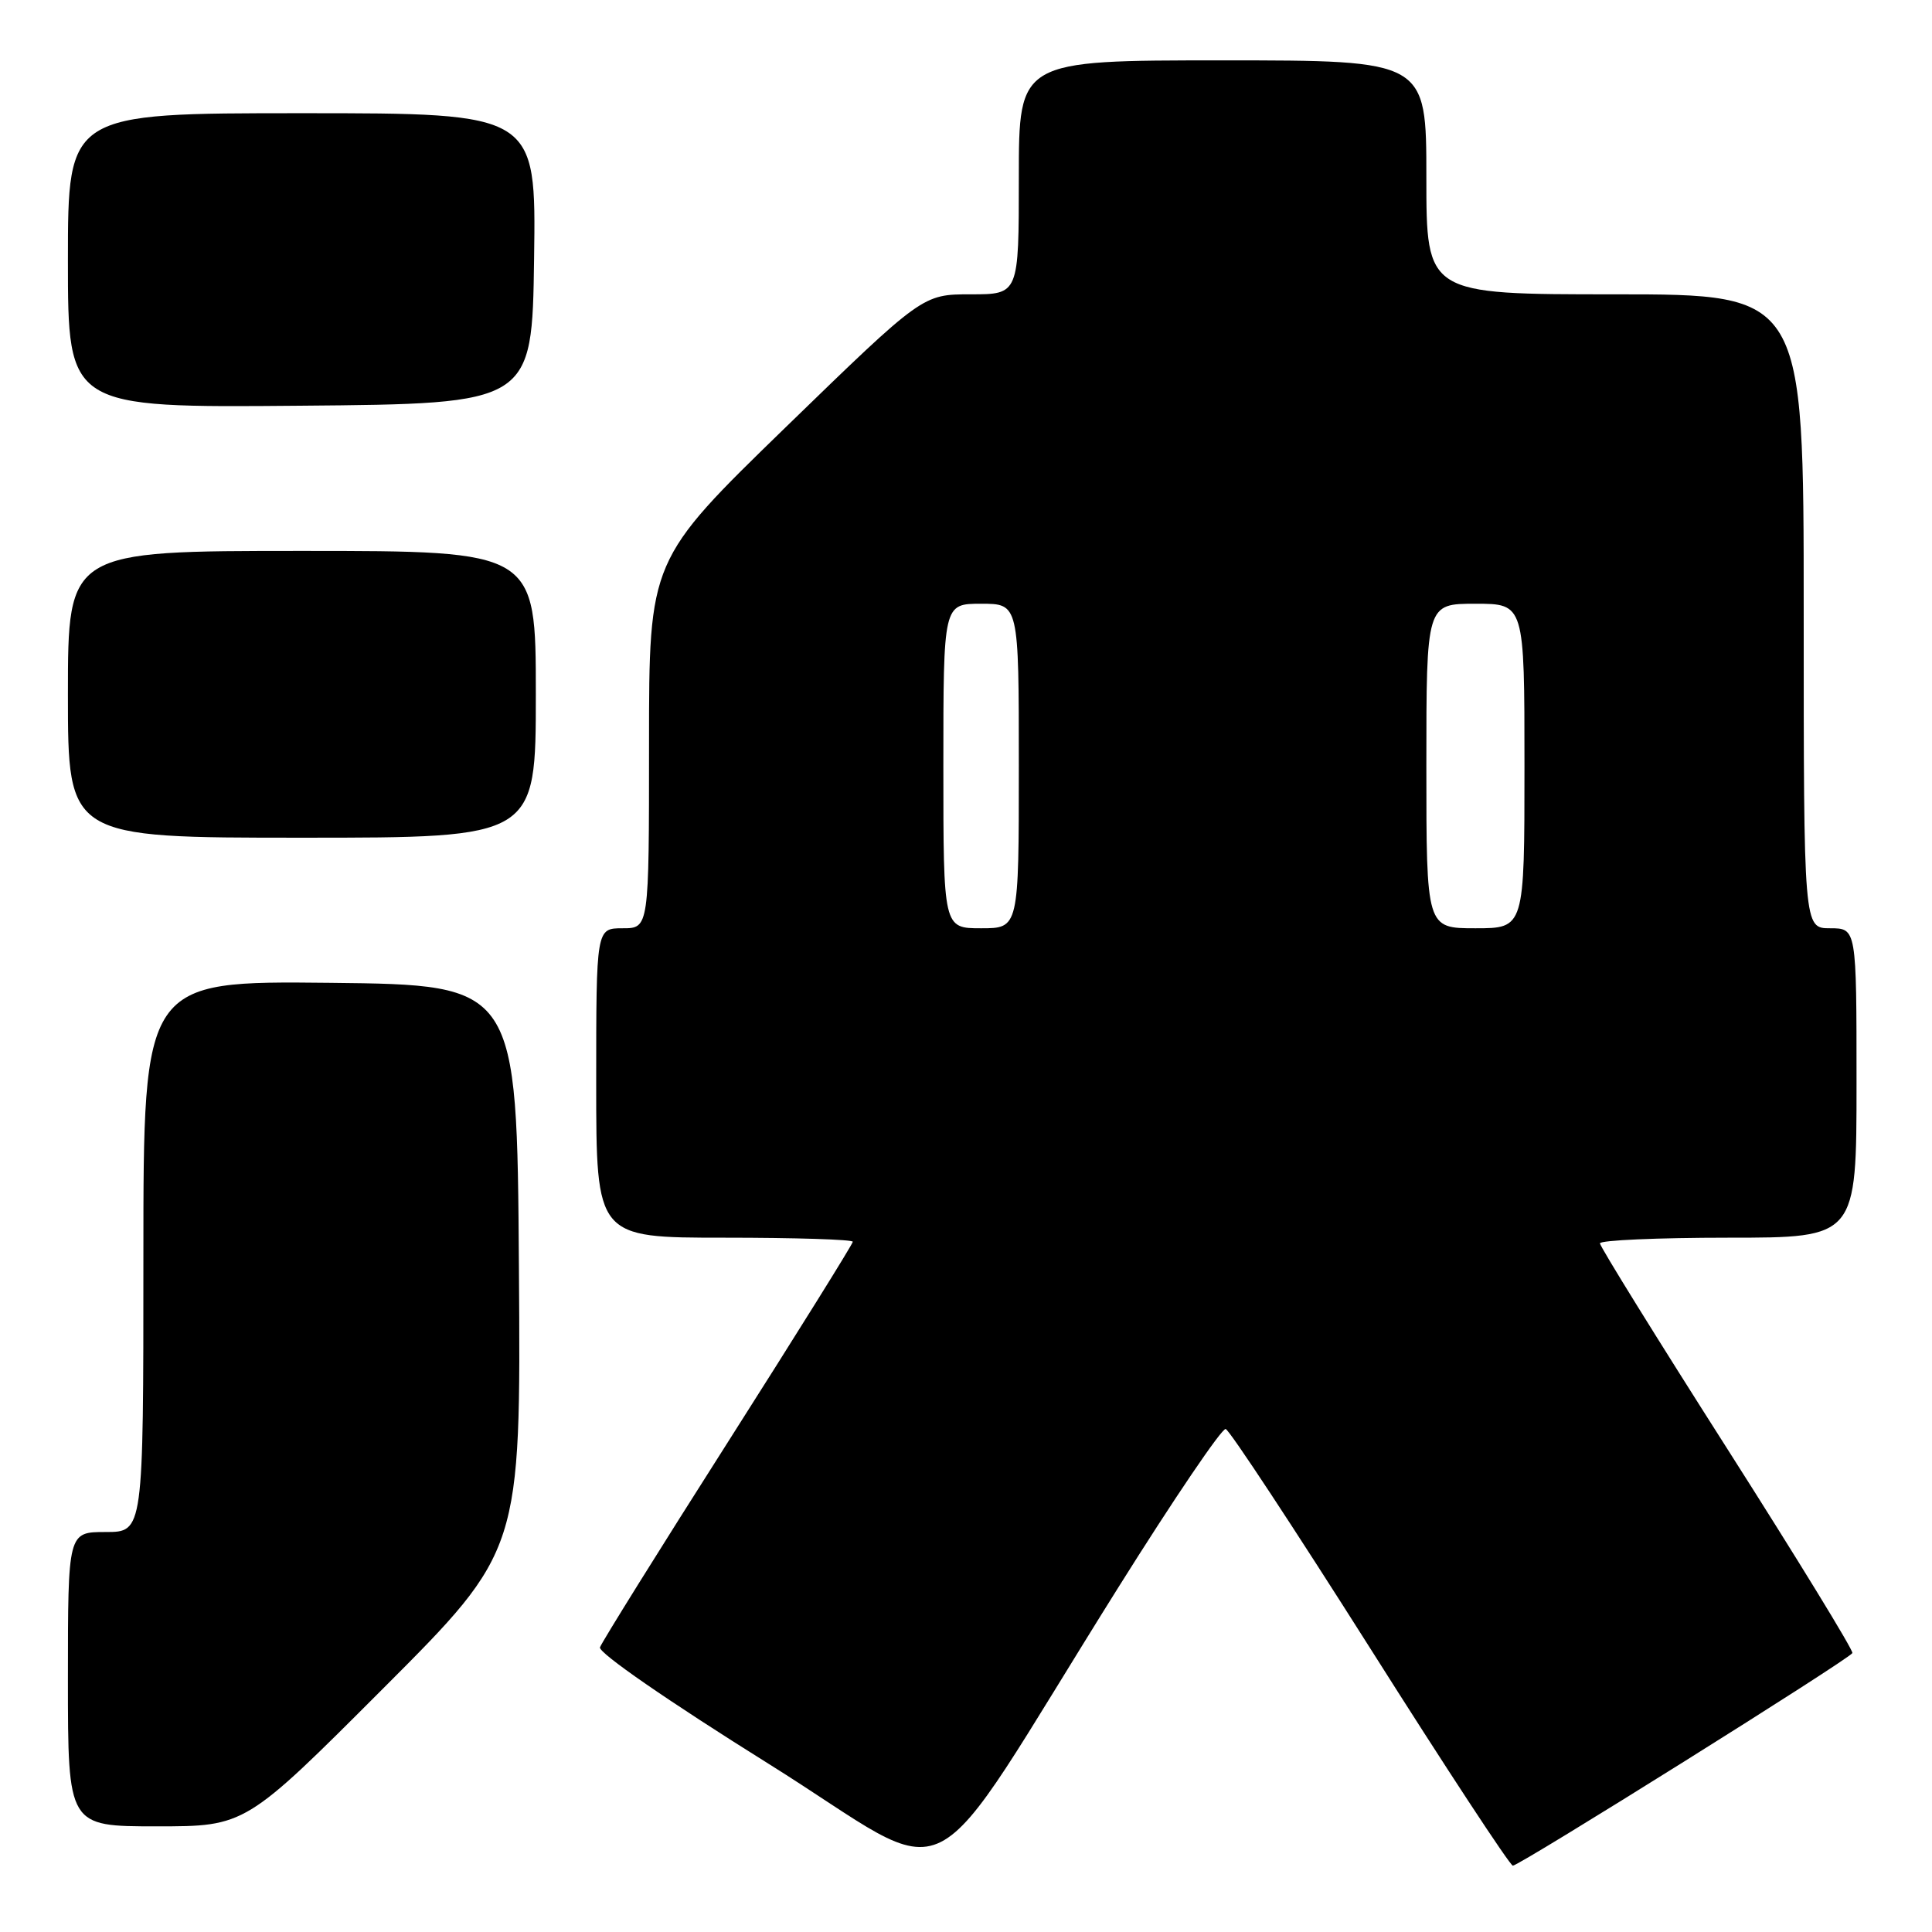 <?xml version="1.0" encoding="UTF-8" standalone="no"?>
<!DOCTYPE svg PUBLIC "-//W3C//DTD SVG 1.1//EN" "http://www.w3.org/Graphics/SVG/1.1/DTD/svg11.dtd" >
<svg xmlns="http://www.w3.org/2000/svg" xmlns:xlink="http://www.w3.org/1999/xlink" version="1.1" viewBox="0 0 256 256">
 <g >
 <path fill="currentColor"
d=" M 148.21 210.30 C 155.52 198.64 161.91 189.21 162.41 189.35 C 162.92 189.49 171.52 202.56 181.54 218.38 C 191.55 234.21 200.07 247.18 200.46 247.21 C 201.24 247.27 244.95 219.91 245.45 219.04 C 245.63 218.74 238.17 206.57 228.89 192.00 C 219.60 177.43 212.00 165.16 212.00 164.75 C 212.00 164.34 219.65 164.00 229.00 164.00 C 246.00 164.00 246.00 164.00 246.00 143.50 C 246.00 123.00 246.00 123.00 242.50 123.00 C 239.00 123.00 239.00 123.00 239.00 81.00 C 239.00 39.00 239.00 39.00 214.00 39.00 C 189.00 39.00 189.00 39.00 189.00 23.50 C 189.00 8.00 189.00 8.00 162.00 8.00 C 135.00 8.00 135.00 8.00 135.00 23.50 C 135.00 39.00 135.00 39.00 128.62 39.00 C 122.25 39.00 122.25 39.00 104.12 56.60 C 86.00 74.20 86.00 74.20 86.00 98.60 C 86.00 123.00 86.00 123.00 82.50 123.00 C 79.00 123.00 79.00 123.00 79.00 143.50 C 79.00 164.00 79.00 164.00 96.00 164.00 C 105.35 164.00 113.00 164.24 113.00 164.54 C 113.00 164.83 105.56 176.77 96.46 191.07 C 87.36 205.36 79.73 217.61 79.50 218.28 C 79.26 218.99 88.54 225.40 101.79 233.68 C 127.69 249.85 121.44 253.00 148.21 210.30 Z  M 50.77 223.73 C 69.02 205.46 69.02 205.46 68.76 167.98 C 68.50 130.50 68.50 130.50 43.75 130.23 C 19.00 129.97 19.00 129.97 19.00 166.48 C 19.00 203.00 19.00 203.00 14.00 203.00 C 9.00 203.00 9.00 203.00 9.00 222.50 C 9.00 242.00 9.00 242.00 20.76 242.00 C 32.52 242.00 32.52 242.00 50.77 223.73 Z  M 71.00 92.00 C 71.00 73.00 71.00 73.00 40.00 73.00 C 9.00 73.00 9.00 73.00 9.00 92.00 C 9.00 111.00 9.00 111.00 40.00 111.00 C 71.00 111.00 71.00 111.00 71.00 92.00 Z  M 70.77 34.25 C 71.04 15.00 71.04 15.00 40.02 15.00 C 9.00 15.00 9.00 15.00 9.00 34.51 C 9.00 54.03 9.00 54.03 39.75 53.76 C 70.50 53.50 70.50 53.50 70.77 34.25 Z  M 125.00 101.50 C 125.00 80.00 125.00 80.00 130.00 80.00 C 135.00 80.00 135.00 80.00 135.00 101.50 C 135.00 123.00 135.00 123.00 130.00 123.00 C 125.00 123.00 125.00 123.00 125.00 101.50 Z  M 189.00 101.50 C 189.00 80.00 189.00 80.00 195.50 80.00 C 202.00 80.00 202.00 80.00 202.00 101.50 C 202.00 123.00 202.00 123.00 195.50 123.00 C 189.00 123.00 189.00 123.00 189.00 101.50 Z "/>
</g>
</svg>